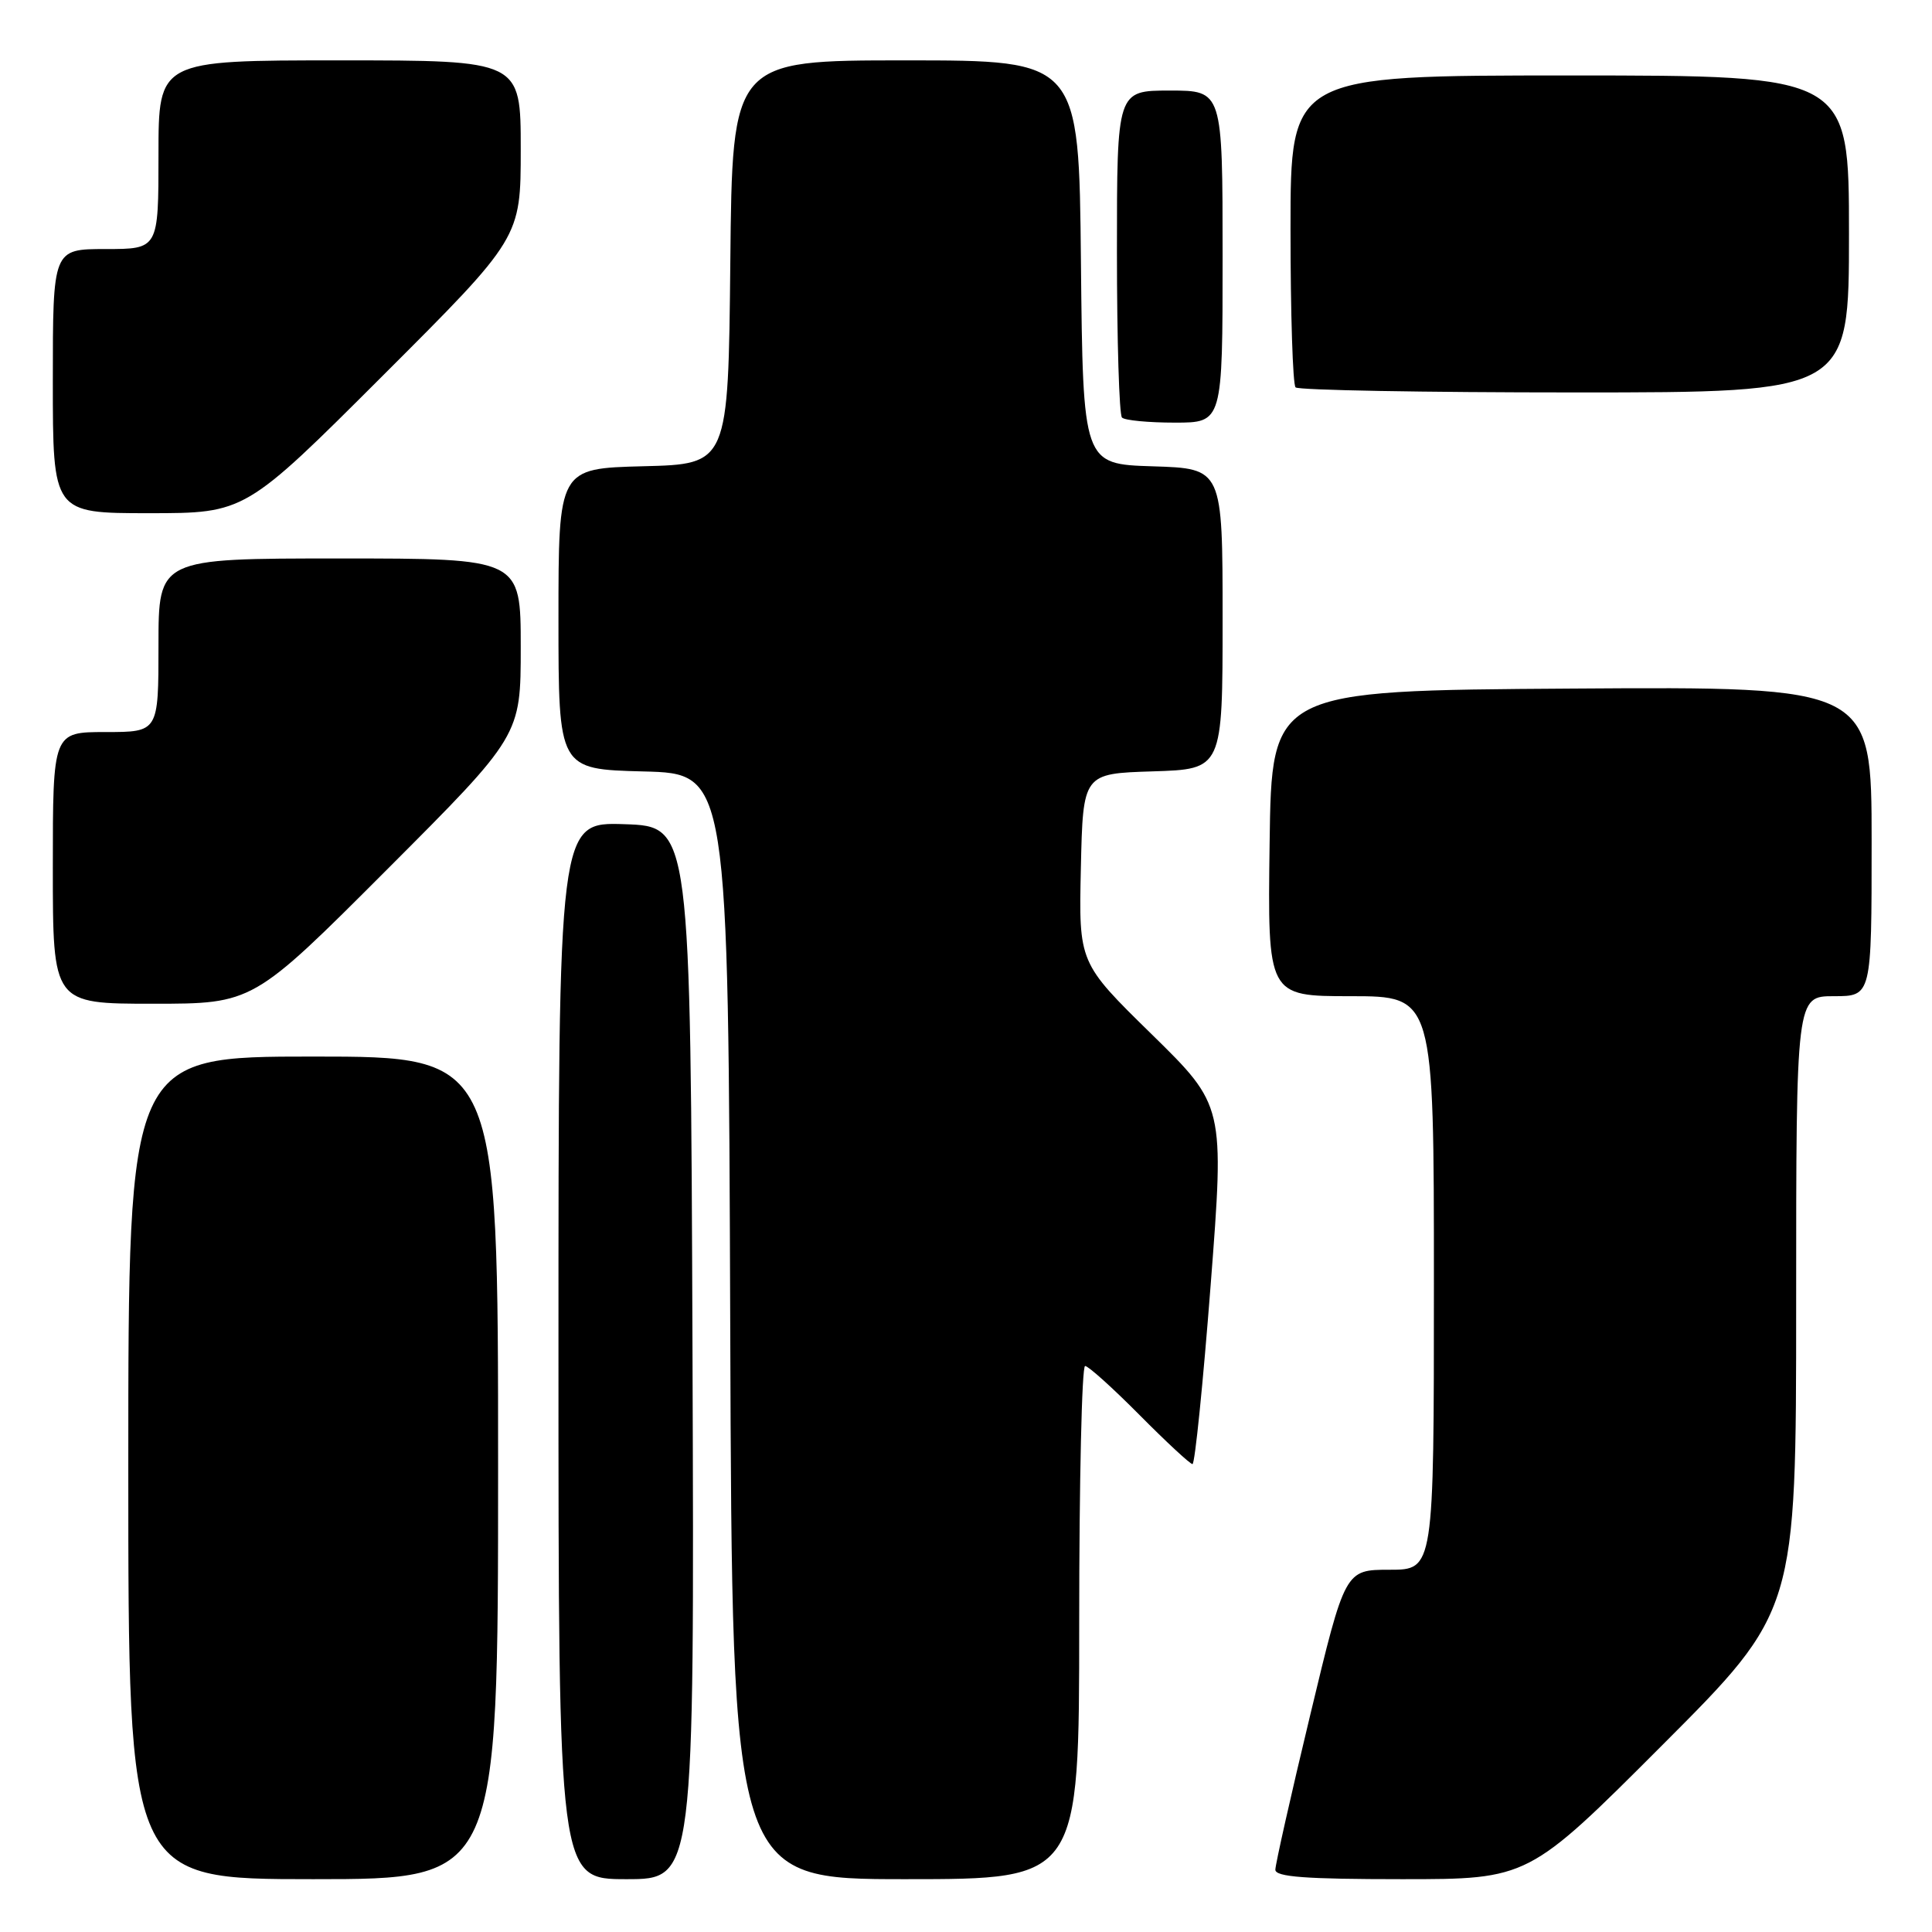 <?xml version="1.0" encoding="UTF-8" standalone="no"?>
<!DOCTYPE svg PUBLIC "-//W3C//DTD SVG 1.1//EN" "http://www.w3.org/Graphics/SVG/1.1/DTD/svg11.dtd" >
<svg xmlns="http://www.w3.org/2000/svg" xmlns:xlink="http://www.w3.org/1999/xlink" version="1.1" viewBox="0 0 256 256">
 <g >
 <path fill="currentColor"
d=" M 66.00 194.50 C 66.00 140.00 66.00 140.00 41.50 140.00 C 17.00 140.00 17.00 140.00 17.00 194.50 C 17.00 249.00 17.00 249.00 41.50 249.00 C 66.00 249.00 66.00 249.00 66.00 194.50 Z  M 91.76 179.25 C 91.50 109.50 91.50 109.50 82.75 109.21 C 74.00 108.92 74.00 108.92 74.00 178.96 C 74.00 249.00 74.00 249.00 83.01 249.00 C 92.01 249.00 92.01 249.00 91.76 179.25 Z  M 143.00 215.00 C 143.00 196.30 143.35 181.00 143.78 181.00 C 144.21 181.00 147.46 183.93 151.00 187.50 C 154.54 191.07 157.70 194.00 158.01 194.00 C 158.33 194.00 159.41 183.31 160.42 170.25 C 162.25 146.50 162.25 146.50 152.60 137.04 C 142.94 127.58 142.94 127.58 143.22 115.04 C 143.50 102.50 143.50 102.50 152.75 102.21 C 162.00 101.92 162.00 101.92 162.00 82.00 C 162.00 62.08 162.00 62.08 152.75 61.79 C 143.50 61.50 143.50 61.50 143.23 34.75 C 142.97 8.00 142.97 8.00 120.00 8.00 C 97.03 8.00 97.03 8.00 96.77 34.75 C 96.50 61.50 96.50 61.50 85.25 61.78 C 74.00 62.07 74.00 62.07 74.00 82.00 C 74.00 101.93 74.00 101.93 85.25 102.22 C 96.50 102.50 96.50 102.50 96.76 175.75 C 97.01 249.00 97.01 249.00 120.01 249.00 C 143.00 249.00 143.00 249.00 143.00 215.00 Z  M 220.26 231.24 C 238.00 213.48 238.00 213.48 238.00 172.74 C 238.00 132.00 238.00 132.00 243.00 132.00 C 248.00 132.00 248.00 132.00 248.00 111.49 C 248.00 90.98 248.00 90.98 208.25 91.24 C 168.50 91.50 168.50 91.50 168.23 111.75 C 167.96 132.00 167.96 132.00 178.98 132.00 C 190.00 132.00 190.00 132.00 190.00 170.00 C 190.00 208.00 190.00 208.00 184.12 208.00 C 178.23 208.00 178.23 208.00 173.61 227.25 C 171.06 237.84 168.99 247.06 168.99 247.75 C 169.00 248.70 173.02 249.00 185.76 249.00 C 202.52 249.00 202.52 249.00 220.26 231.24 Z  M 51.26 115.24 C 69.00 97.48 69.00 97.48 69.00 85.74 C 69.00 74.00 69.00 74.00 45.00 74.00 C 21.00 74.00 21.00 74.00 21.00 85.50 C 21.00 97.00 21.00 97.00 14.00 97.00 C 7.00 97.00 7.00 97.00 7.00 115.00 C 7.00 133.00 7.00 133.00 20.26 133.00 C 33.52 133.00 33.52 133.00 51.26 115.24 Z  M 50.74 49.76 C 69.00 31.52 69.00 31.52 69.00 19.76 C 69.00 8.00 69.00 8.00 45.00 8.00 C 21.00 8.00 21.00 8.00 21.00 20.50 C 21.00 33.00 21.00 33.00 14.00 33.00 C 7.00 33.00 7.00 33.00 7.00 50.50 C 7.00 68.00 7.00 68.00 19.74 68.00 C 32.48 68.00 32.48 68.00 50.74 49.76 Z  M 162.00 34.00 C 162.00 12.00 162.00 12.00 155.00 12.00 C 148.00 12.00 148.00 12.00 148.00 33.33 C 148.00 45.07 148.30 54.97 148.67 55.33 C 149.03 55.70 152.18 56.00 155.67 56.00 C 162.00 56.00 162.00 56.00 162.00 34.00 Z  M 245.00 31.00 C 245.00 10.00 245.00 10.00 208.00 10.00 C 171.00 10.00 171.00 10.00 171.00 30.33 C 171.00 41.52 171.30 50.97 171.67 51.33 C 172.03 51.70 188.68 52.00 208.67 52.00 C 245.00 52.00 245.00 52.00 245.00 31.00 Z "/>
</g>
</svg>